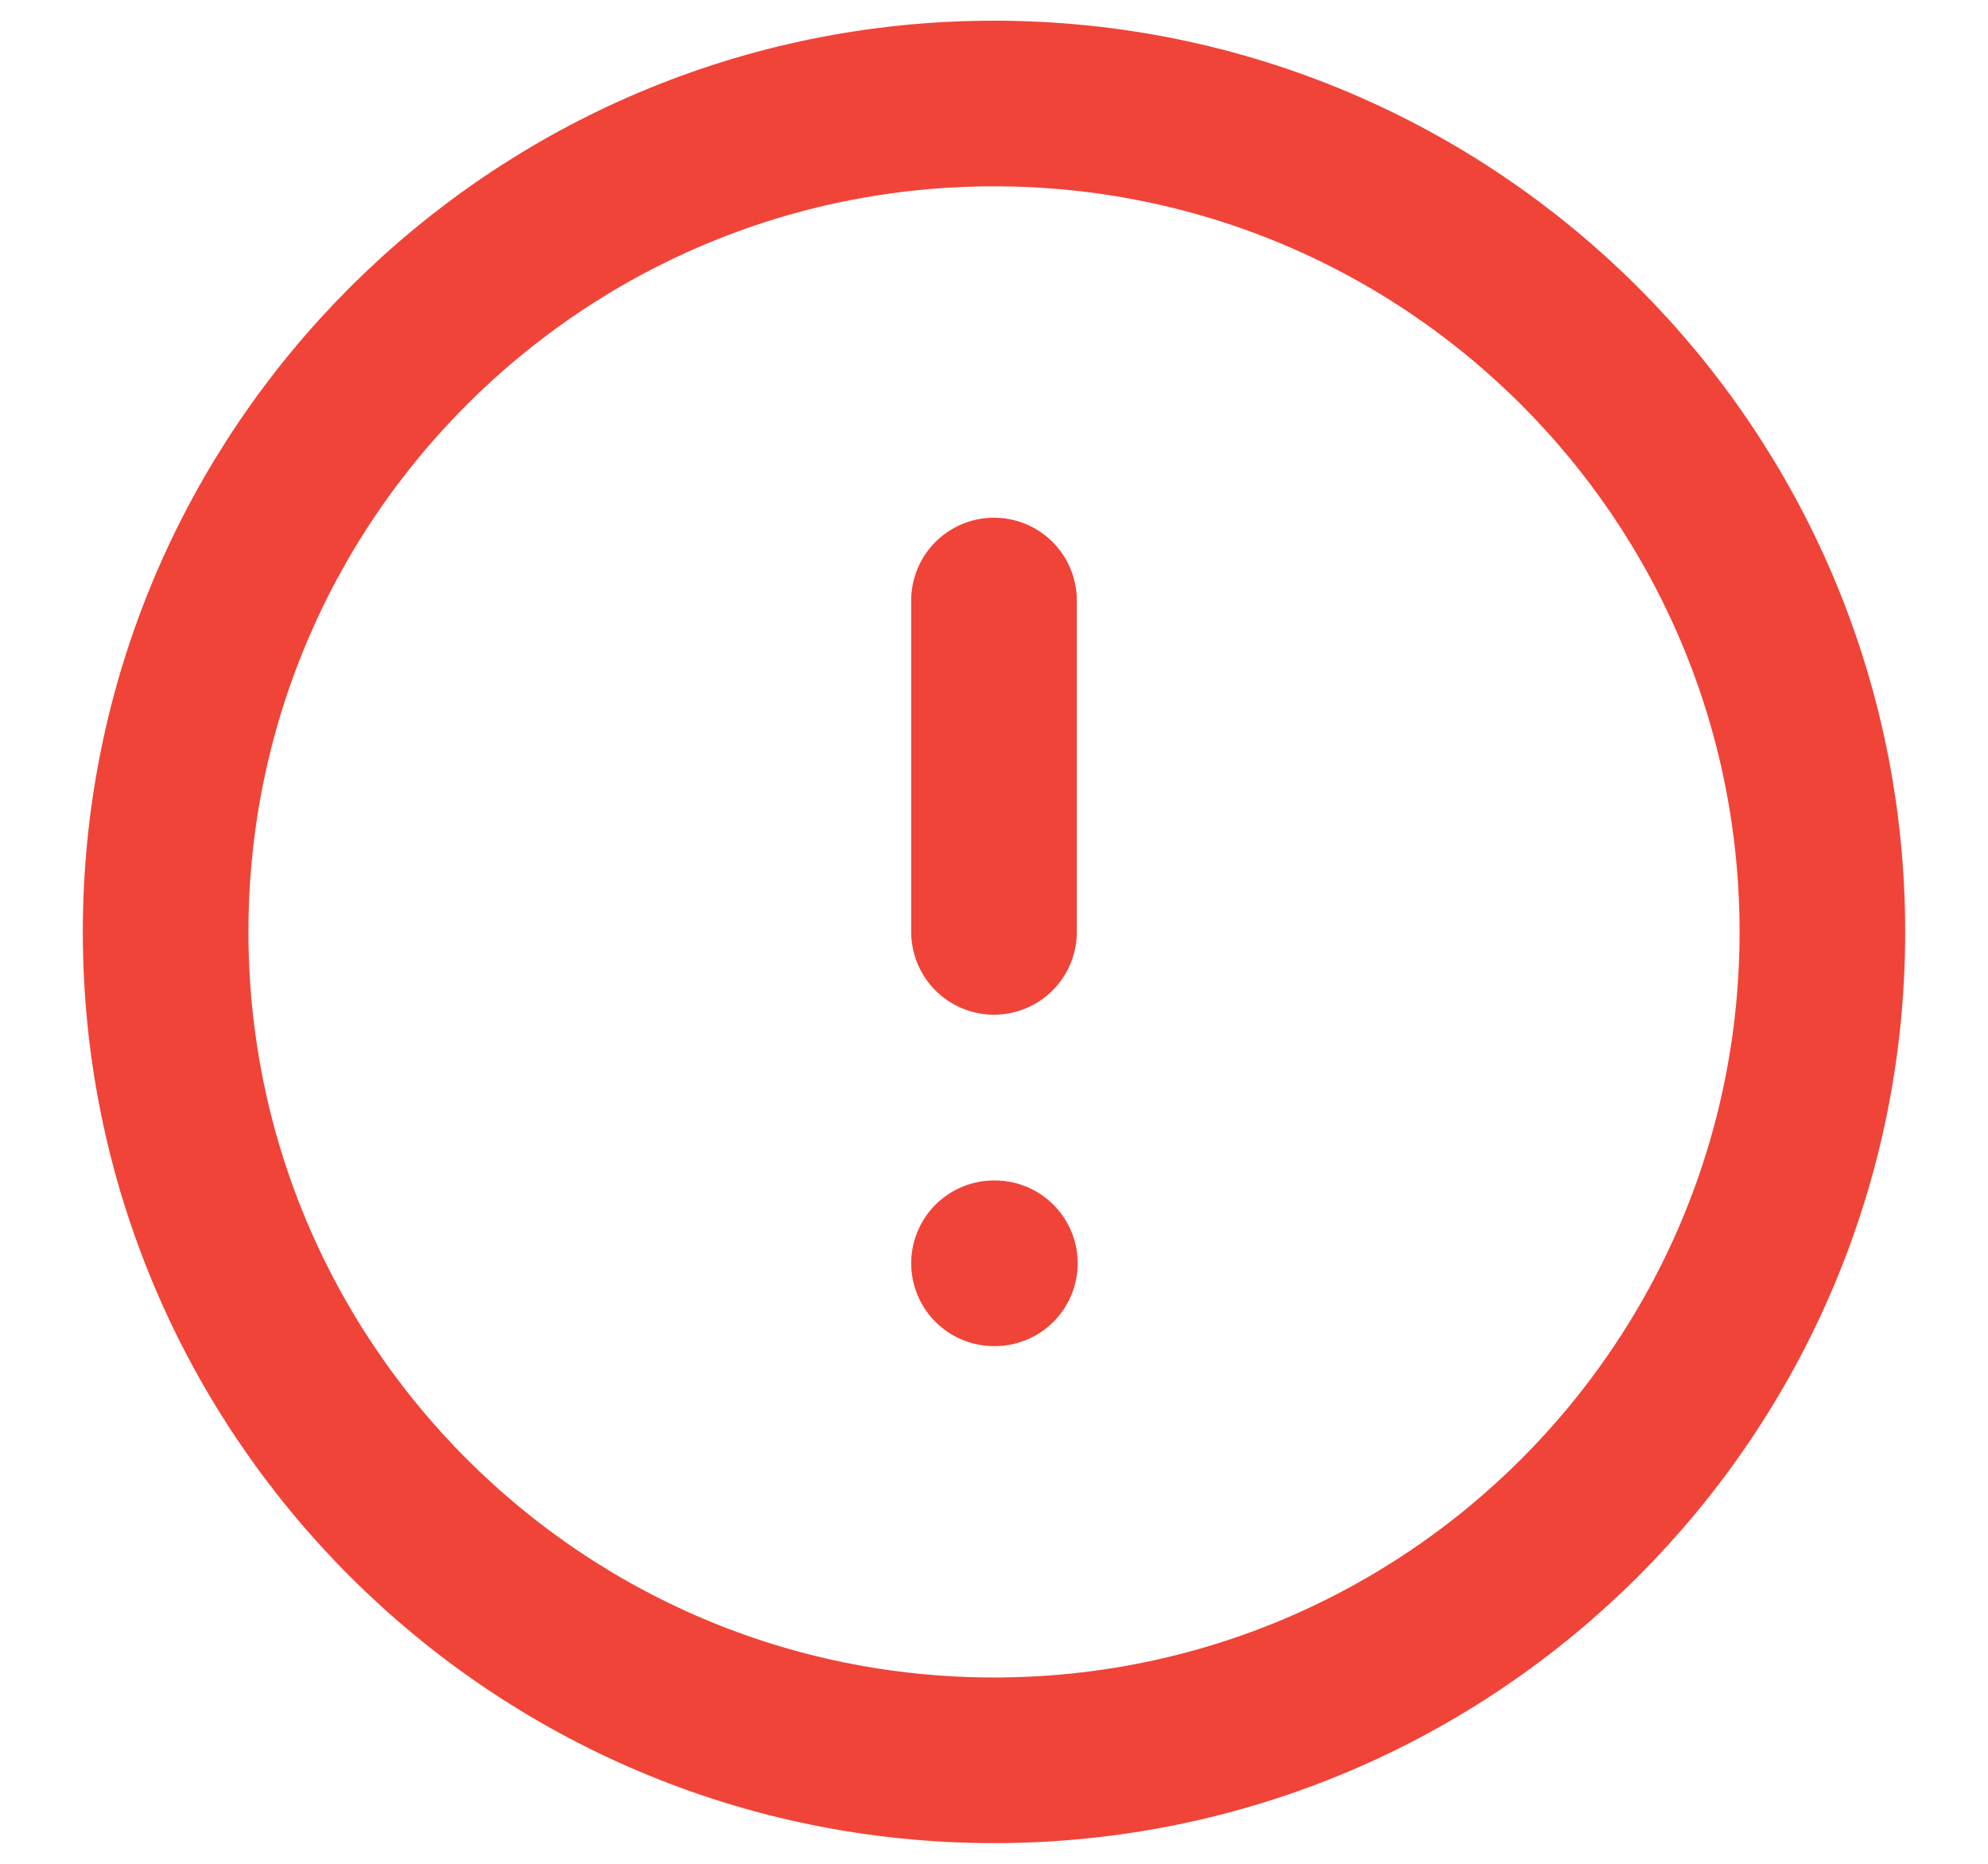 <svg width="16" height="15" viewBox="0 0 16 15" fill="none" xmlns="http://www.w3.org/2000/svg">
    <path d="M8 4.833V7.5M8 10.167H8.007M14.667 7.5C14.667 11.182 11.682 14.167 8 14.167C4.318 14.167 1.333 11.182 1.333 7.5C1.333 3.818 4.318 0.833 8 0.833C11.682 0.833 14.667 3.818 14.667 7.5Z" stroke="#F04438" stroke-width="1.333" stroke-linecap="round" stroke-linejoin="round"/>
</svg>
